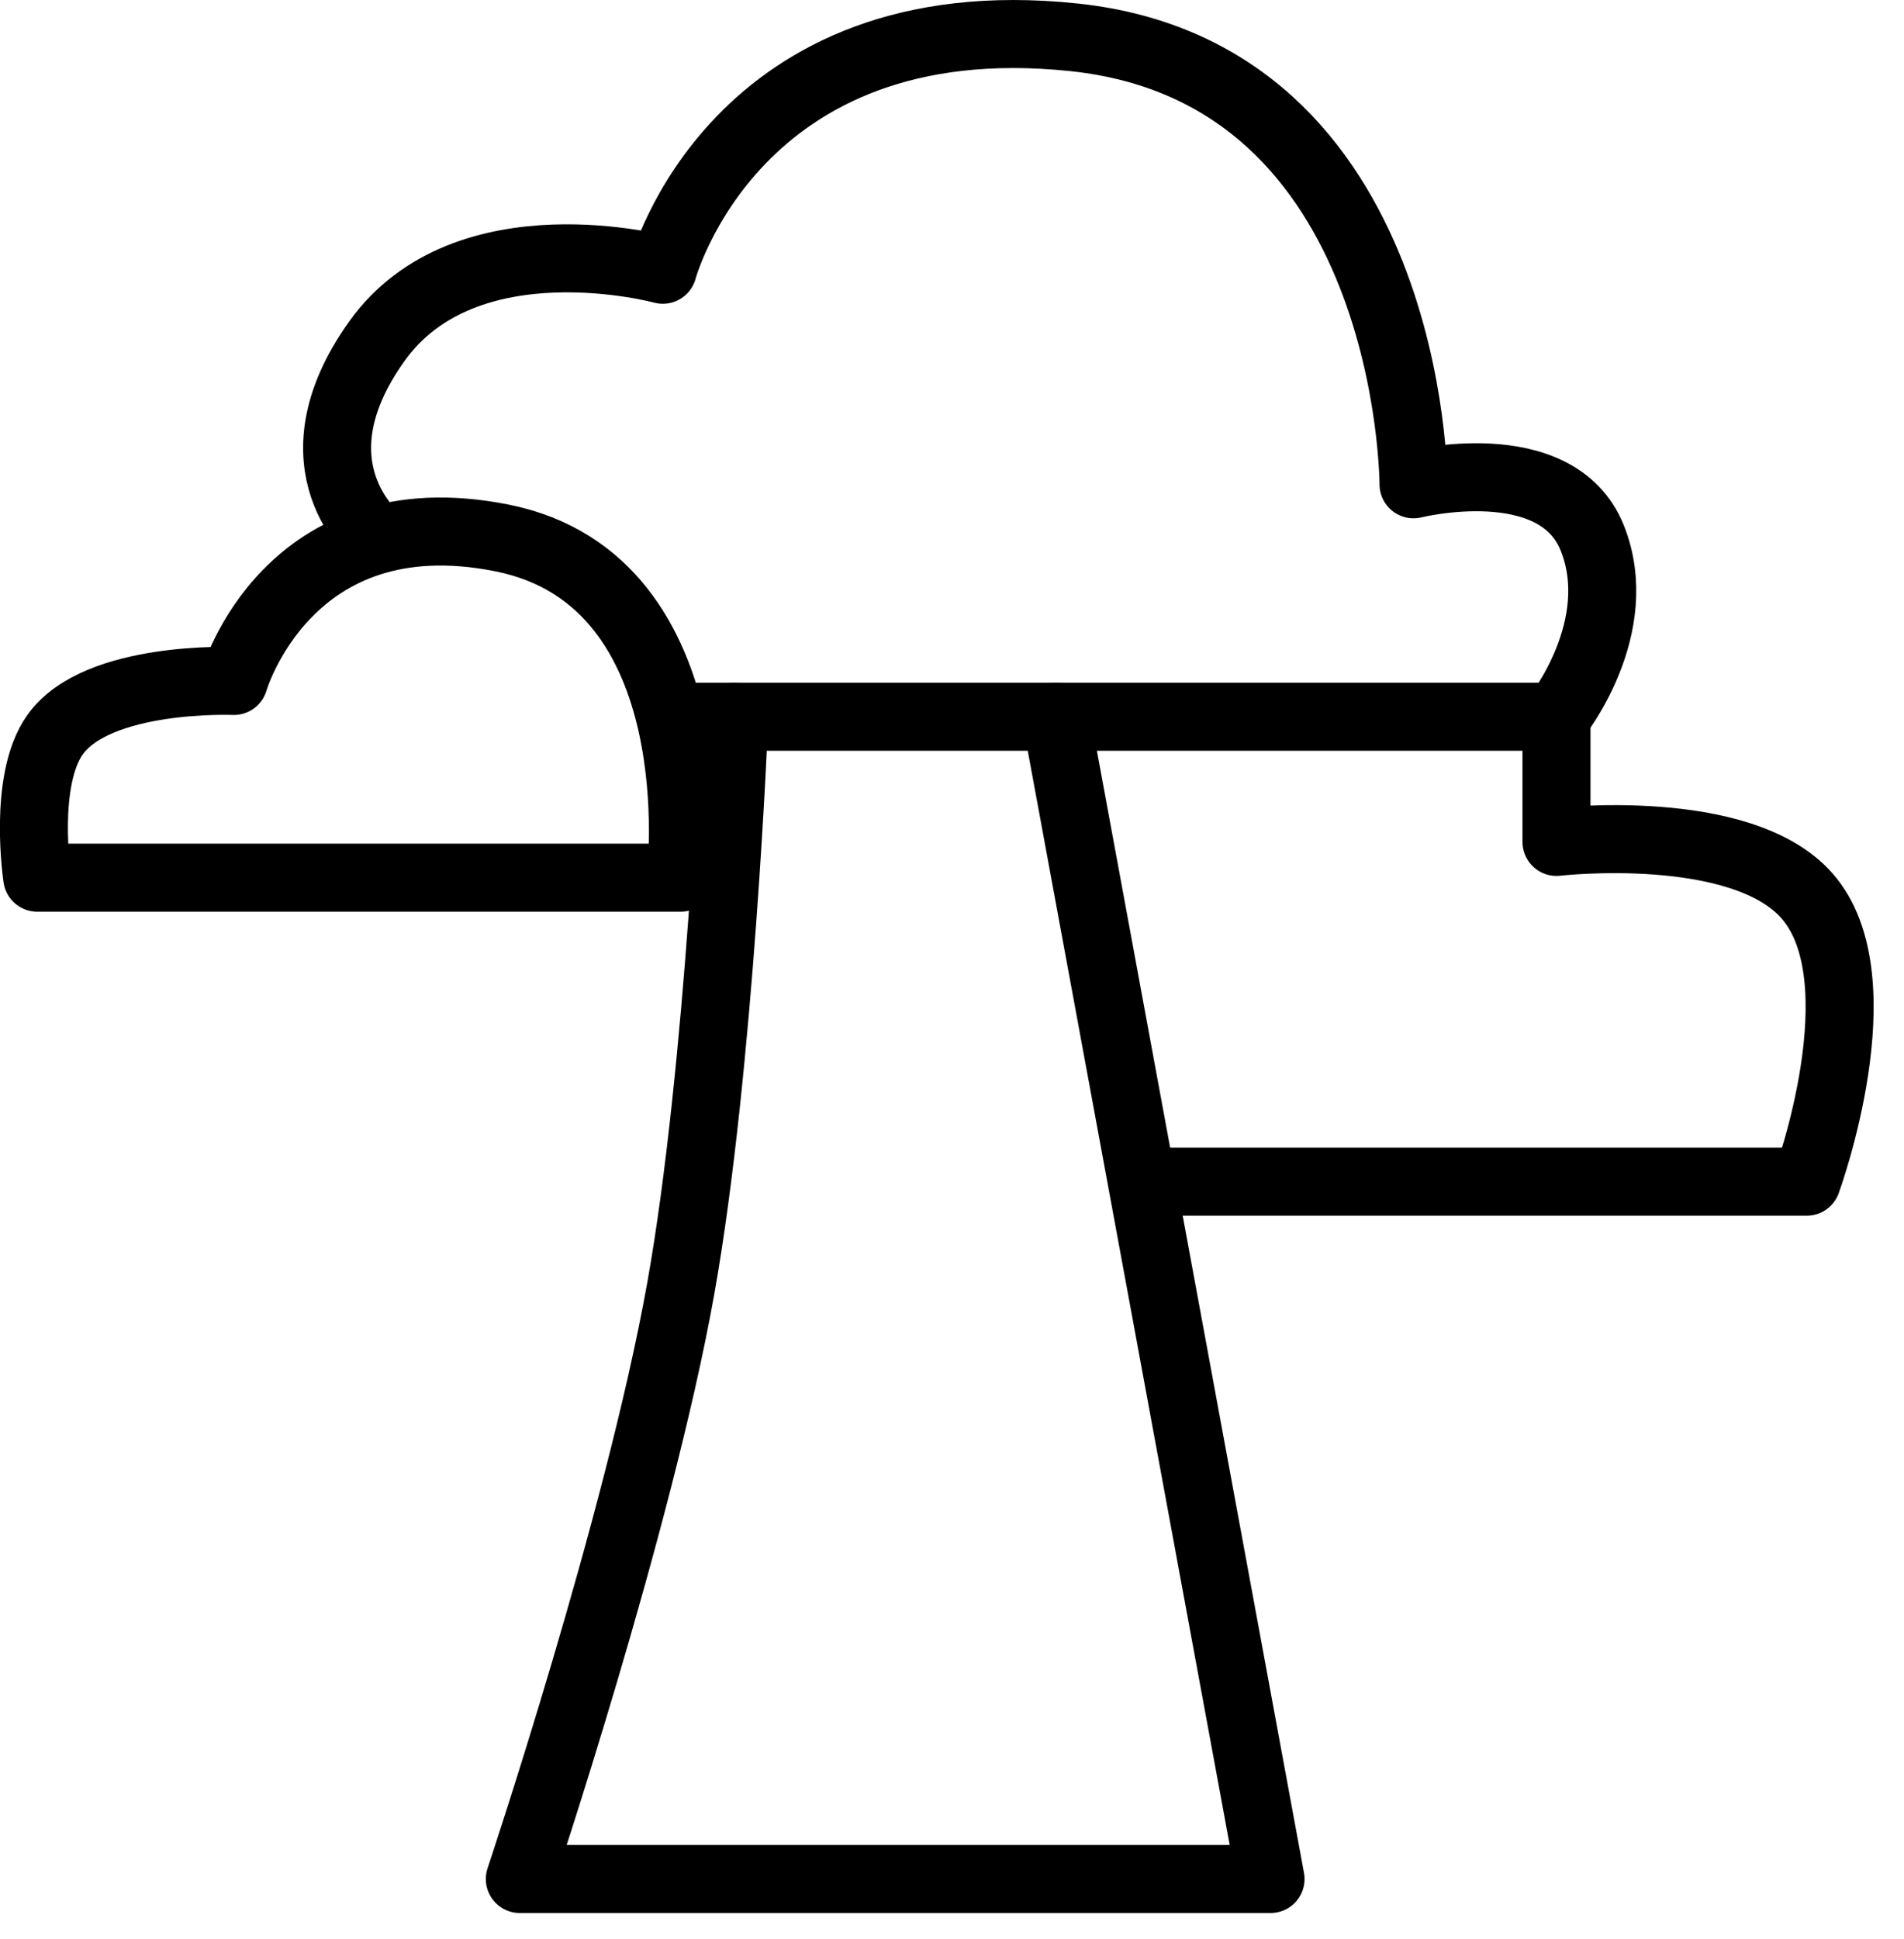 <svg width="56" height="57" viewBox="0 0 56 57" fill="none" xmlns="http://www.w3.org/2000/svg">
<path d="M21.598 21.073C21.598 21.073 21.183 31.401 20.02 37.896C18.783 44.808 15.289 55.244 15.289 55.244H37.369L31.06 21.073" stroke="black" stroke-width="2" stroke-linecap="round" stroke-linejoin="round"/>
<path d="M33.688 34.742H53.139C53.139 34.742 55.317 28.79 53.139 26.33C51.191 24.129 45.779 24.753 45.779 24.753V21.073M45.779 21.073C45.779 21.073 47.882 18.445 46.831 15.816C45.779 13.188 41.574 14.239 41.574 14.239C41.574 14.239 41.574 2.148 31.585 1.097C21.597 0.045 19.494 7.931 19.494 7.931C19.494 7.931 13.711 6.354 11.083 10.034C8.455 13.713 11.083 15.816 11.083 15.816M45.779 21.073H20.546" stroke="black" stroke-width="2" stroke-linecap="round" stroke-linejoin="round"/>
<path d="M20.02 25.804H1.095C1.095 25.804 0.661 22.947 1.621 21.599C2.863 19.852 6.878 20.021 6.878 20.021C6.878 20.021 8.455 14.555 14.763 15.816C21.071 17.077 20.02 25.804 20.02 25.804Z" stroke="black" stroke-width="2" stroke-linecap="round" stroke-linejoin="round"/>
</svg>
